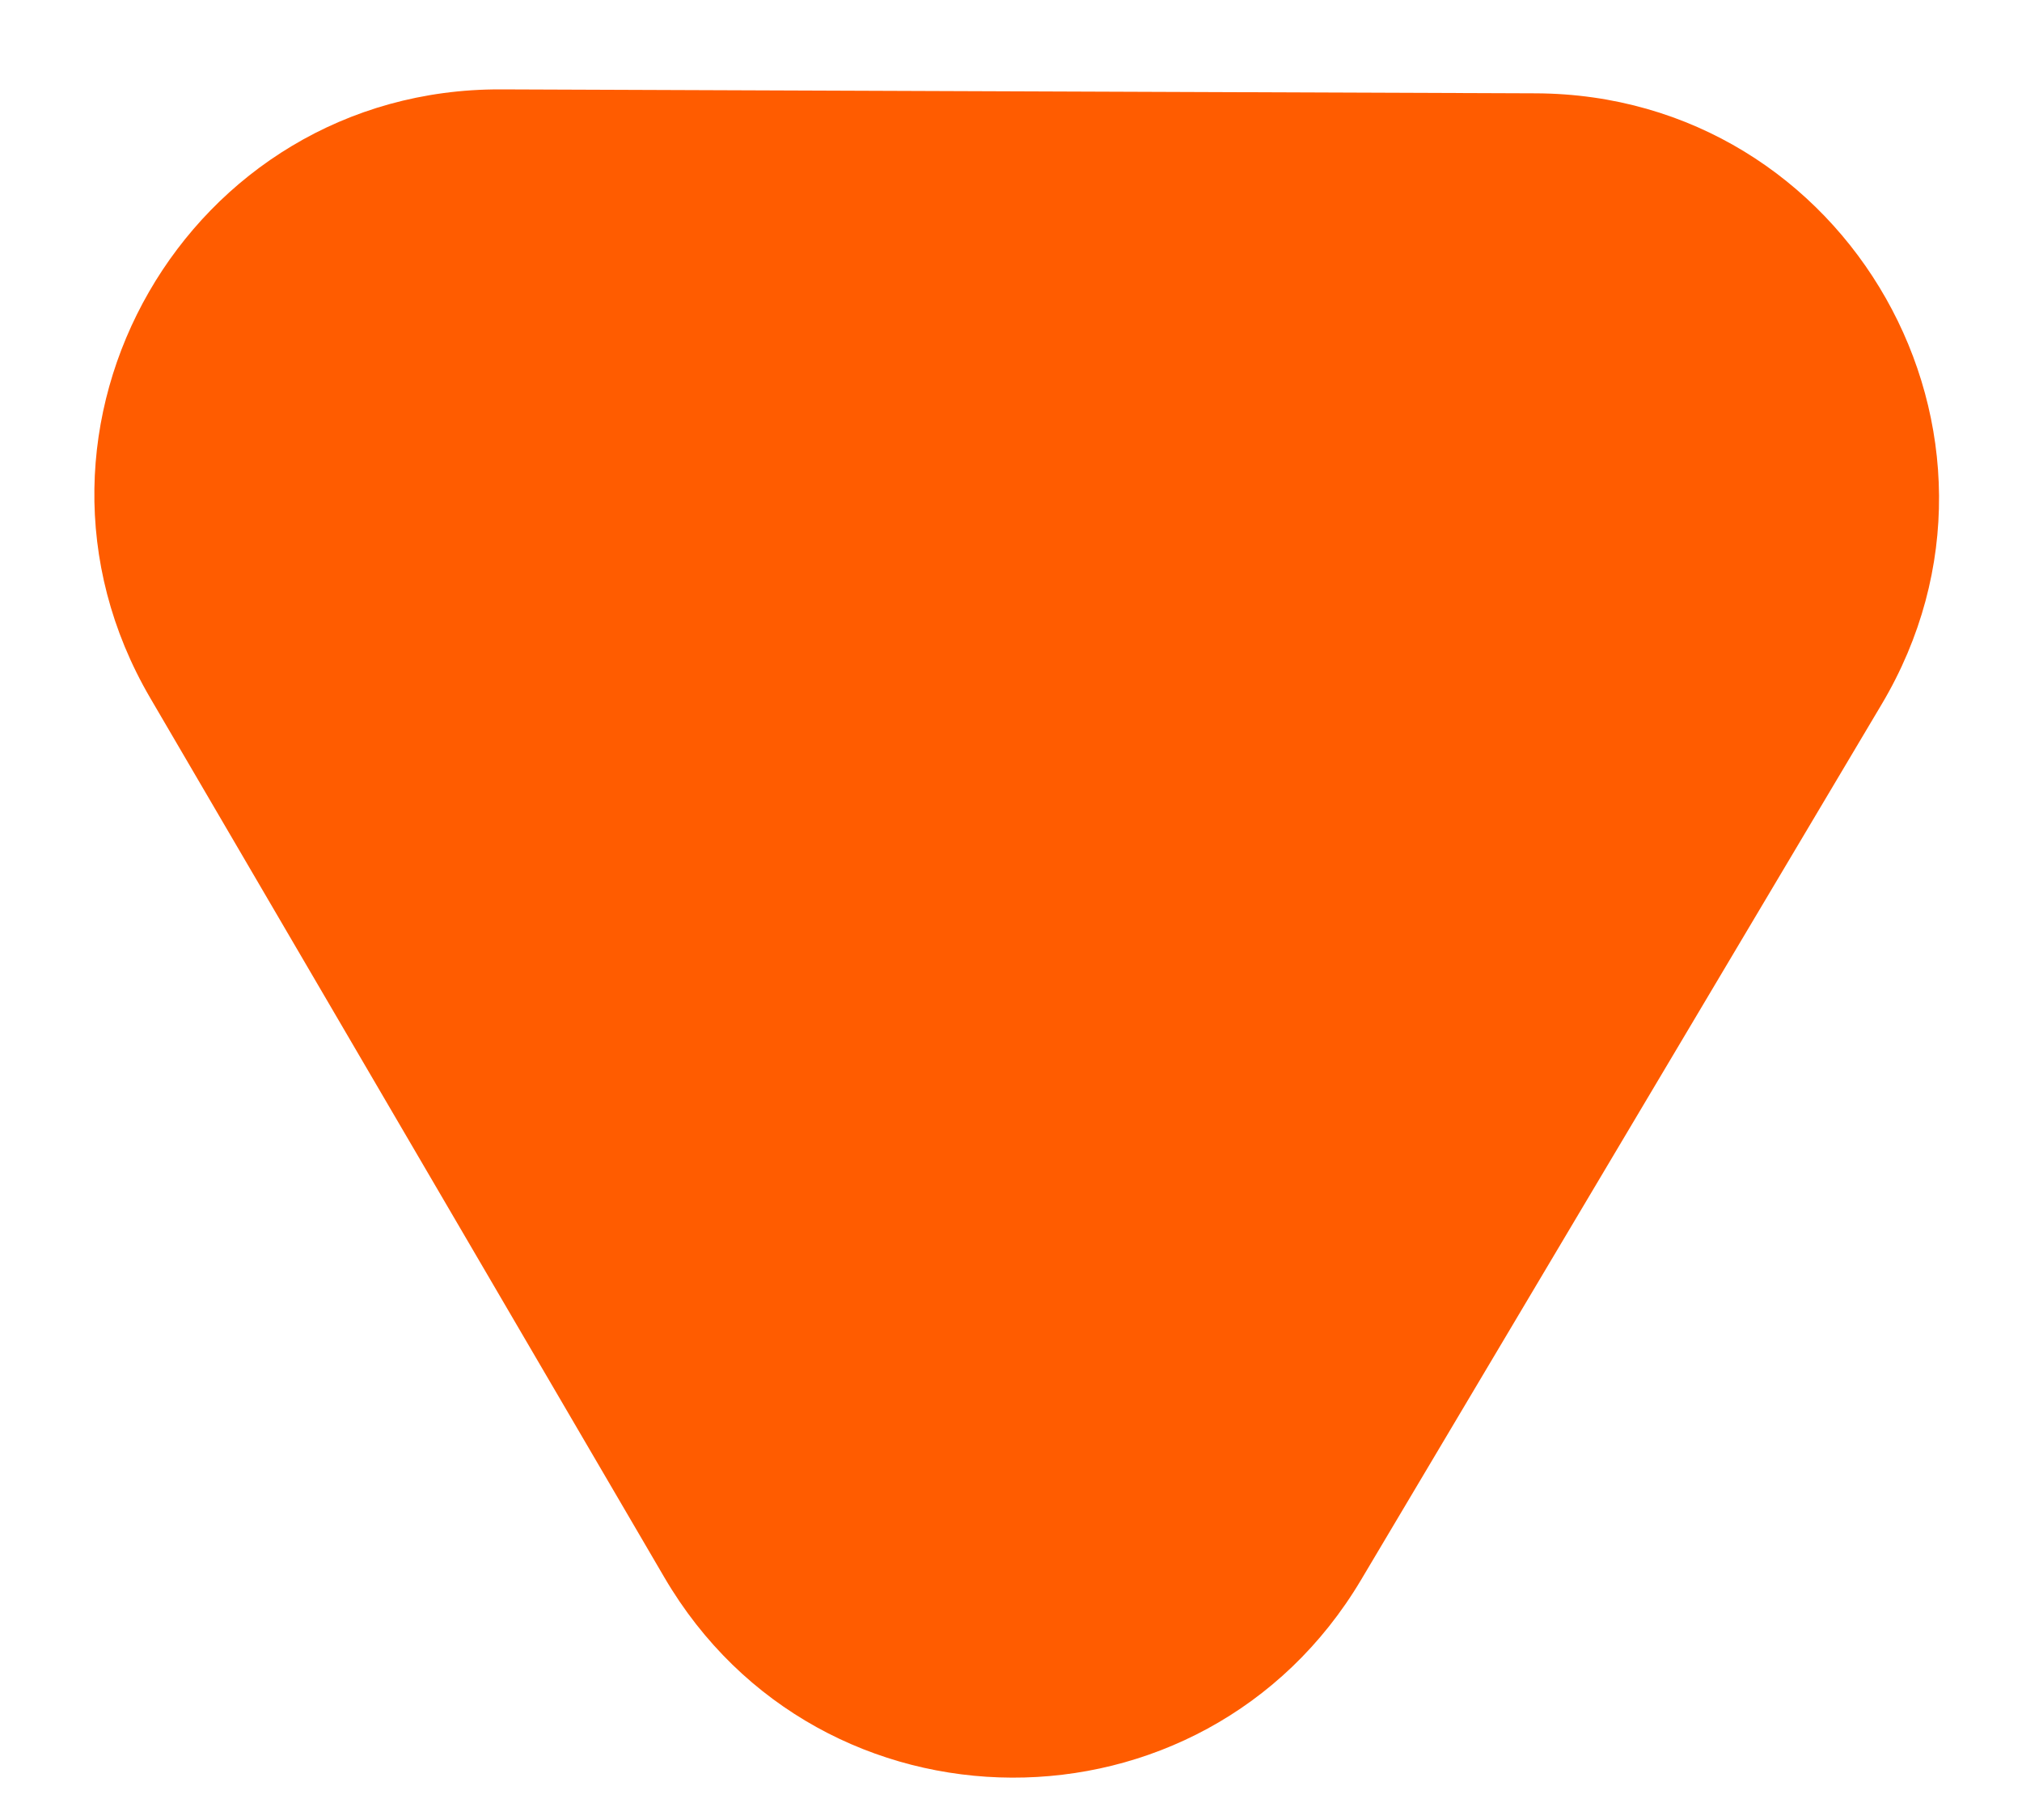 <svg width="20" height="18" viewBox="0 0 20 18" fill="none" xmlns="http://www.w3.org/2000/svg">
<path d="M13.462 15.626C11.904 18.244 8.108 18.23 6.571 15.6L1.486 6.903C-0.076 4.23 1.859 0.872 4.955 0.884L15.189 0.923C18.284 0.934 20.194 4.307 18.611 6.967L13.462 15.626Z" fill="#FF5C00"/>
</svg>
